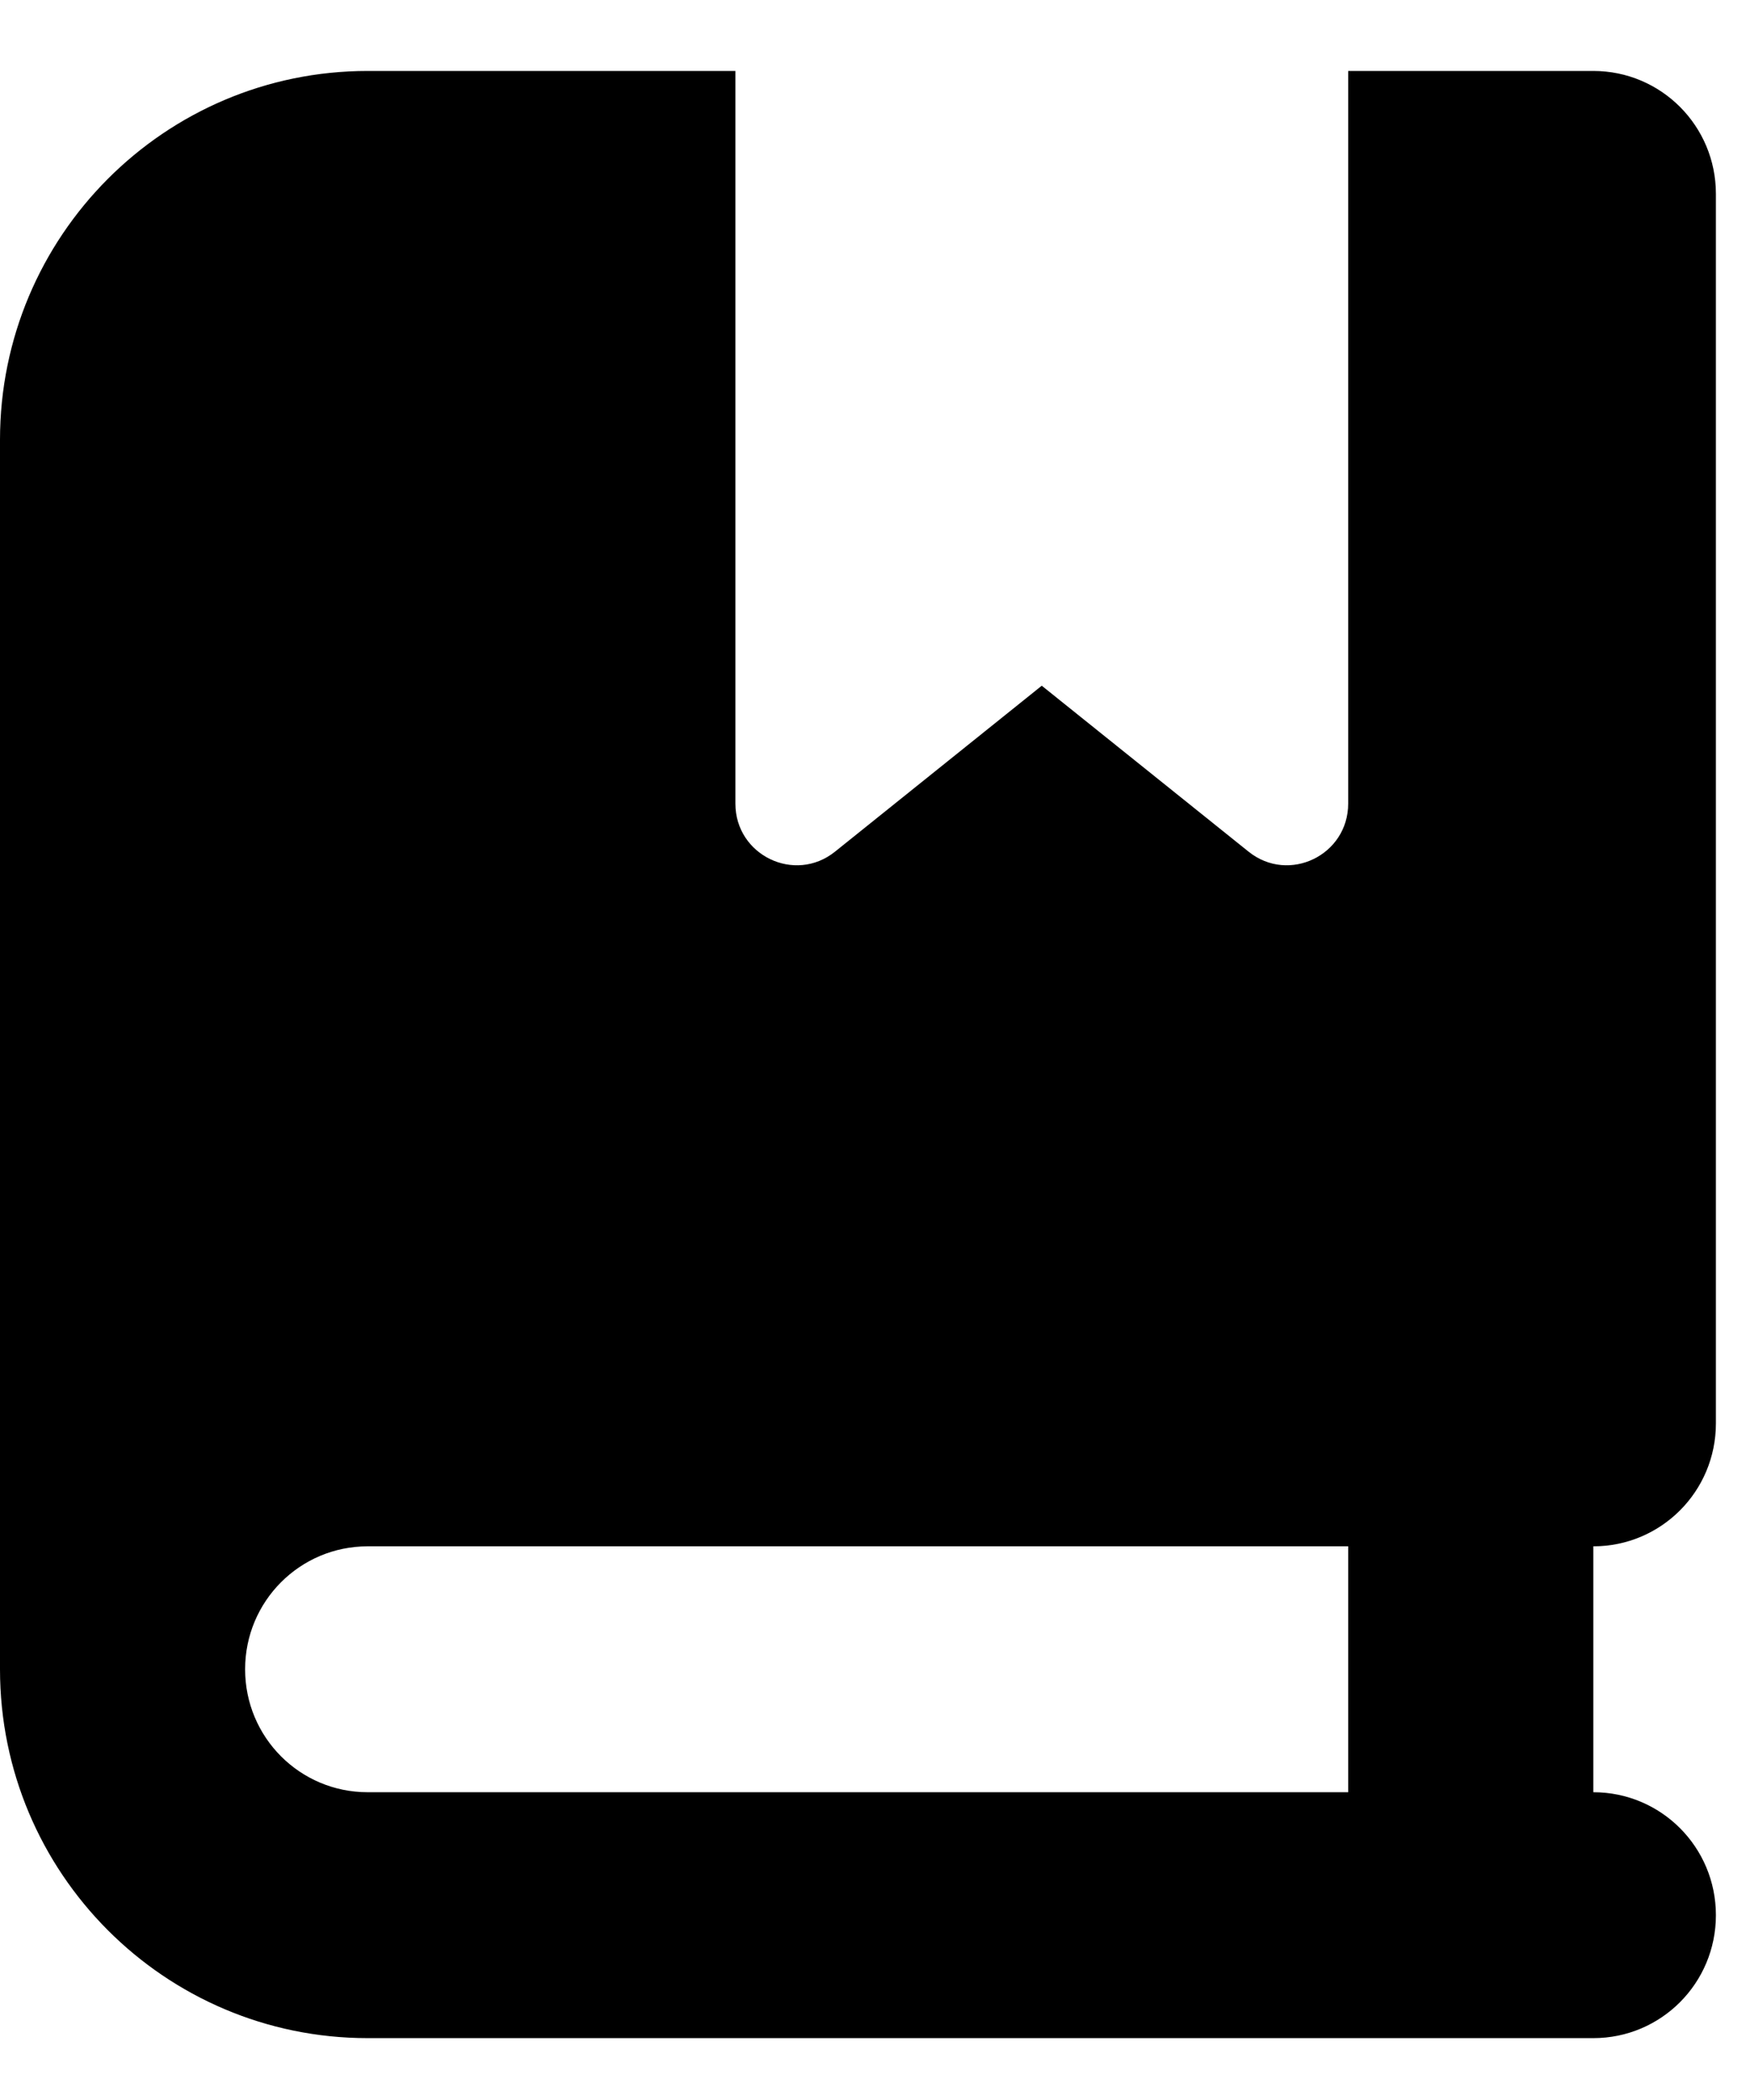 <svg width="25" height="30" viewBox="0 0 31 36" fill="none" xmlns="http://www.w3.org/2000/svg">
<path id="Vector" d="M0 7.191C0 3.583 2.917 0.657 6.513 0.657H13.027V13.636C13.027 14.548 14.078 15.059 14.791 14.487L18.454 11.547L22.118 14.487C22.831 15.059 23.882 14.548 23.882 13.636V0.657H26.053H28.225C29.425 0.657 30.396 1.63 30.396 2.835V24.614C30.396 25.819 29.425 26.792 28.225 26.792V31.148C29.425 31.148 30.396 32.121 30.396 33.326C30.396 34.531 29.425 35.504 28.225 35.504H26.053H6.513C2.917 35.504 0 32.578 0 28.97V7.191ZM4.342 28.97C4.342 30.175 5.312 31.148 6.513 31.148H23.882V26.792H6.513C5.312 26.792 4.342 27.766 4.342 28.97Z" fill="black"/>
</svg>
